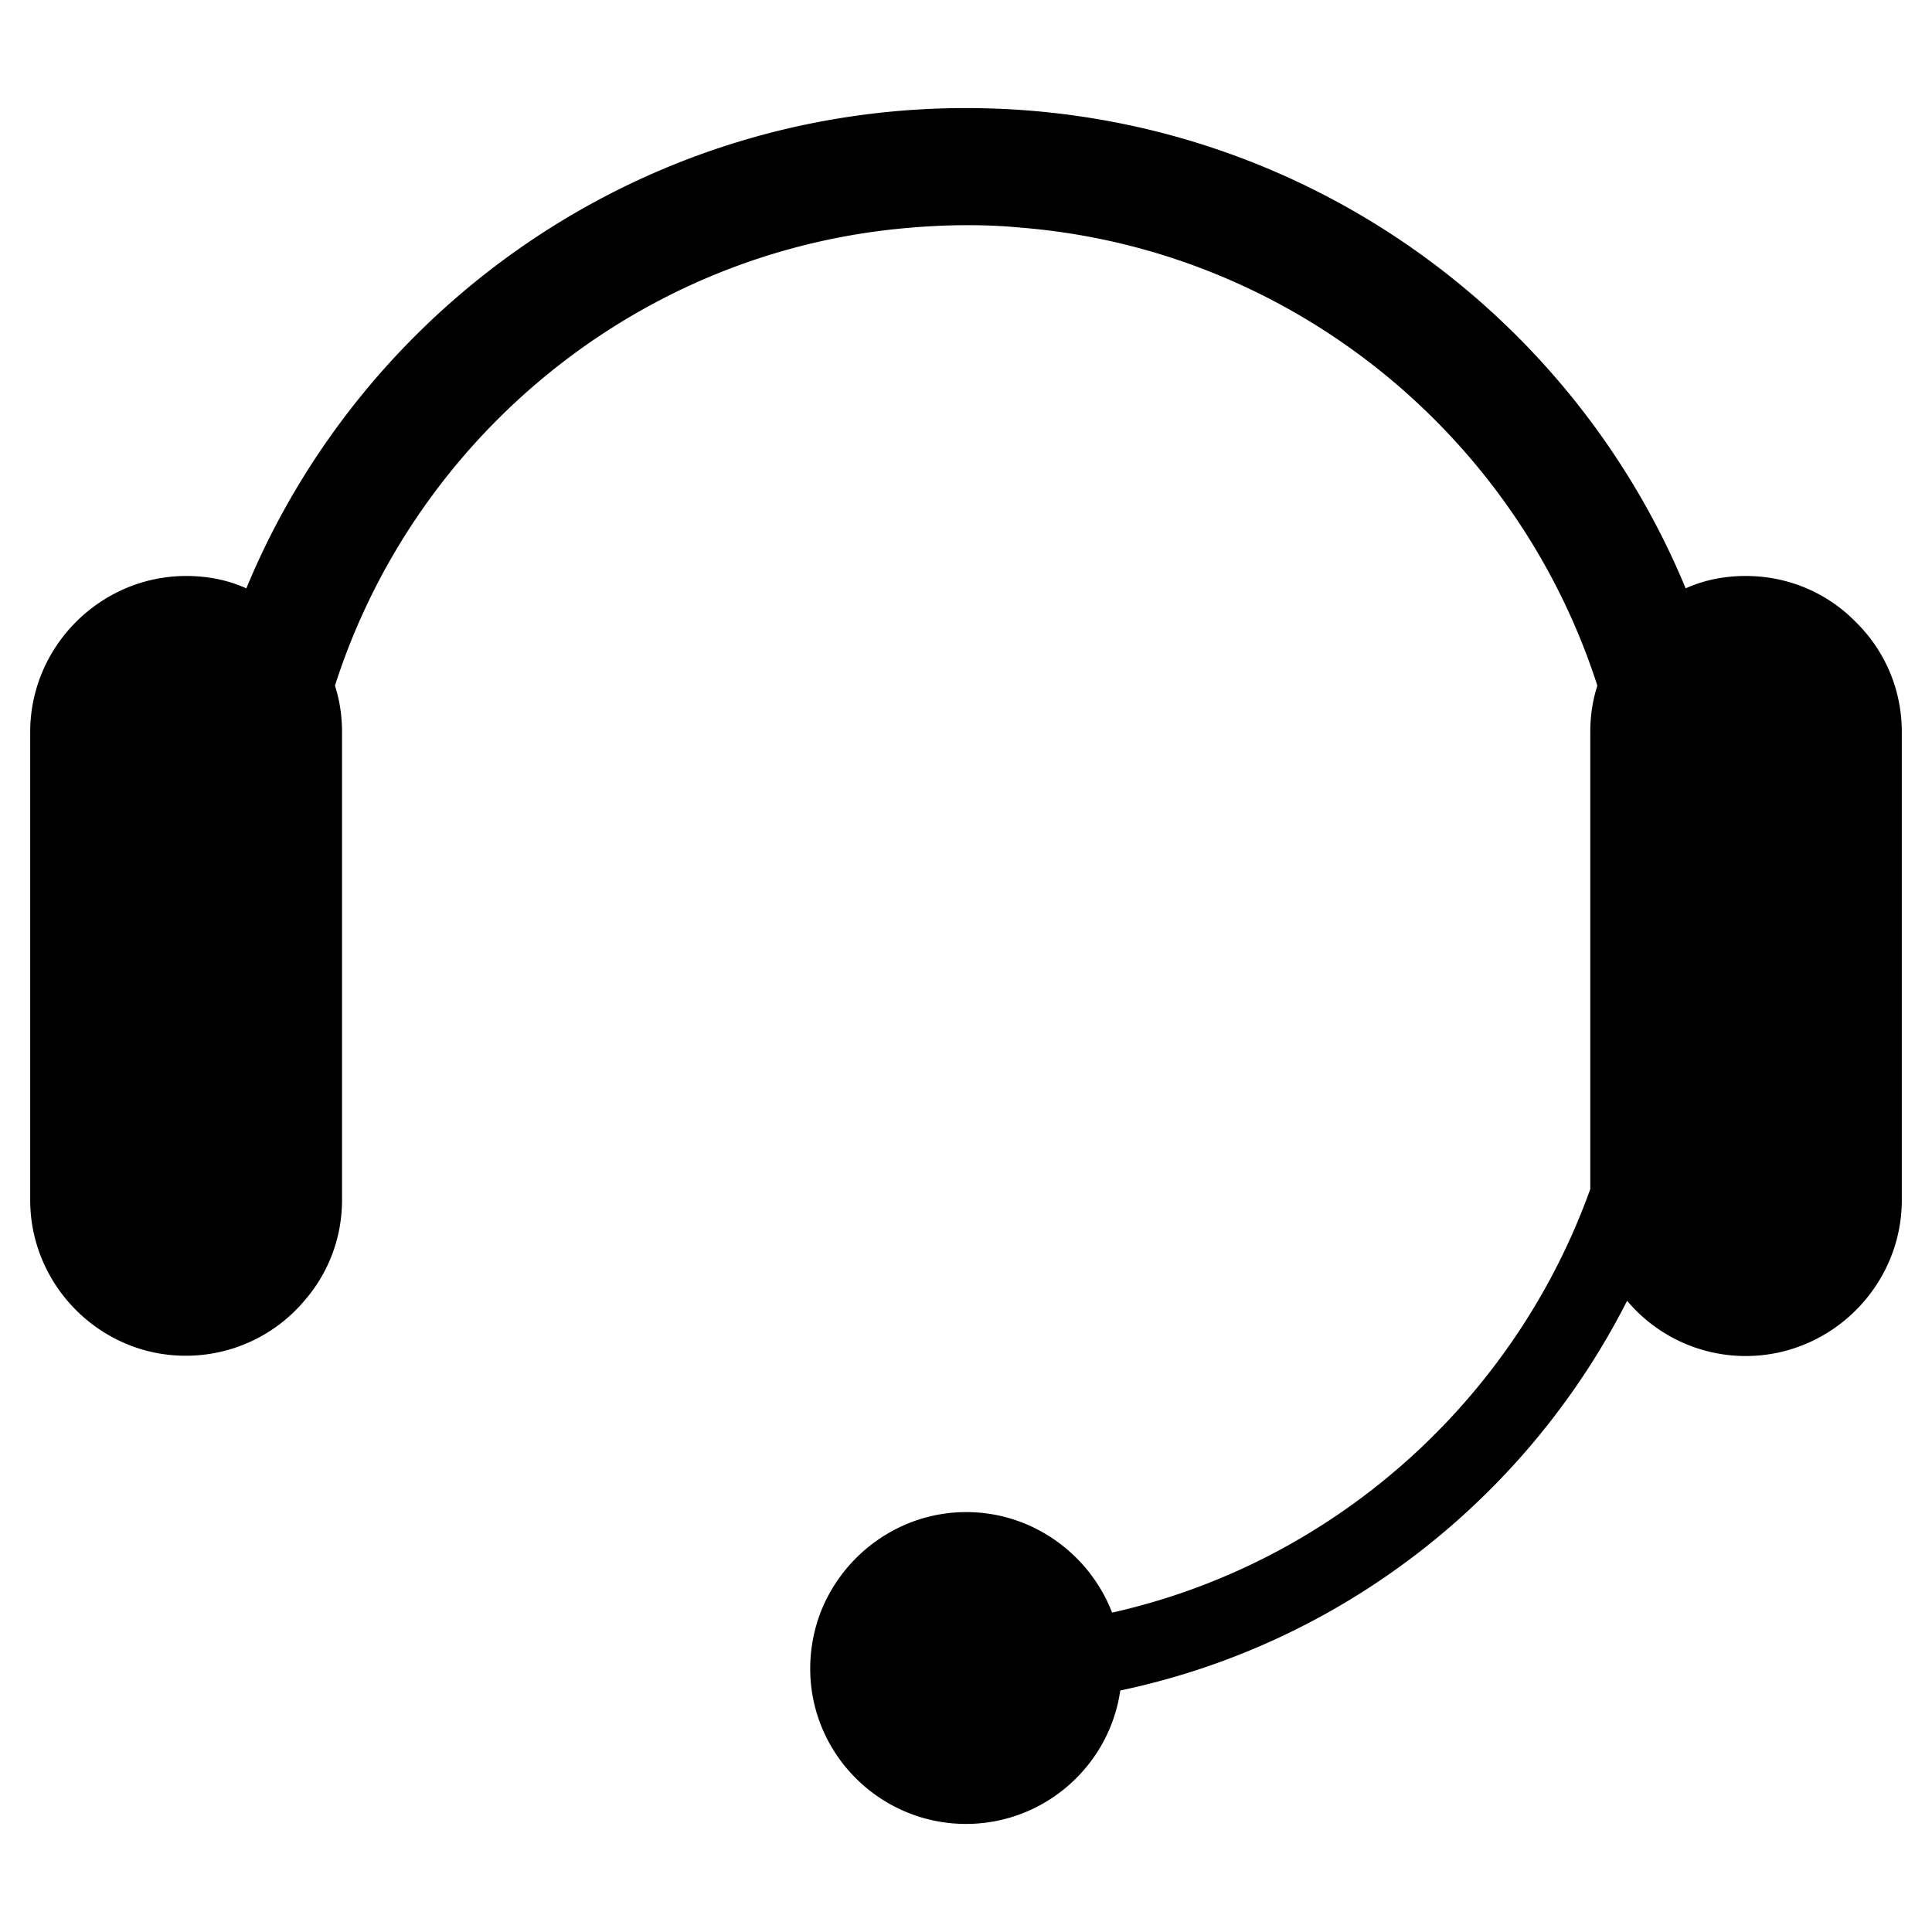 <svg xmlns="http://www.w3.org/2000/svg" viewBox="0 0 64 64"><path d="M63 24.25v15.5c0 2.84-2.33 5.17-5.17 5.17-1.58 0-3-.72-3.93-1.83-3.3 6.5-9.42 11.36-16.79 12.91-.36 2.51-2.53 4.42-5.11 4.42s-4.75-1.91-5.11-4.42a5.22 5.22 0 0 1 .29-2.58c.75-1.94 2.64-3.33 4.83-3.33s4.08 1.39 4.83 3.33c7.36-1.65 13.33-7.03 15.84-14.03V24.25c0-.54.08-1.06.23-1.52v-.03c-2.67-8.29-10.14-14.44-19.1-15.16A18 18 0 0 0 32 7.46c-.62 0-1.21.03-1.81.08-8.96.72-16.43 6.87-19.09 15.16v.03c.15.46.23.98.23 1.52v15.5c0 1.27-.46 2.43-1.24 3.33a5.13 5.13 0 0 1-3.93 1.83C3.33 44.92 1 42.59 1 39.75v-15.5c0-2.84 2.33-5.17 5.17-5.17.7 0 1.37.13 1.99.41C12.03 10.14 21.25 3.58 32 3.58s19.97 6.56 23.84 15.91c.62-.28 1.29-.41 1.99-.41 1.42 0 2.71.57 3.64 1.52.96.94 1.53 2.23 1.53 3.65z"/></svg>